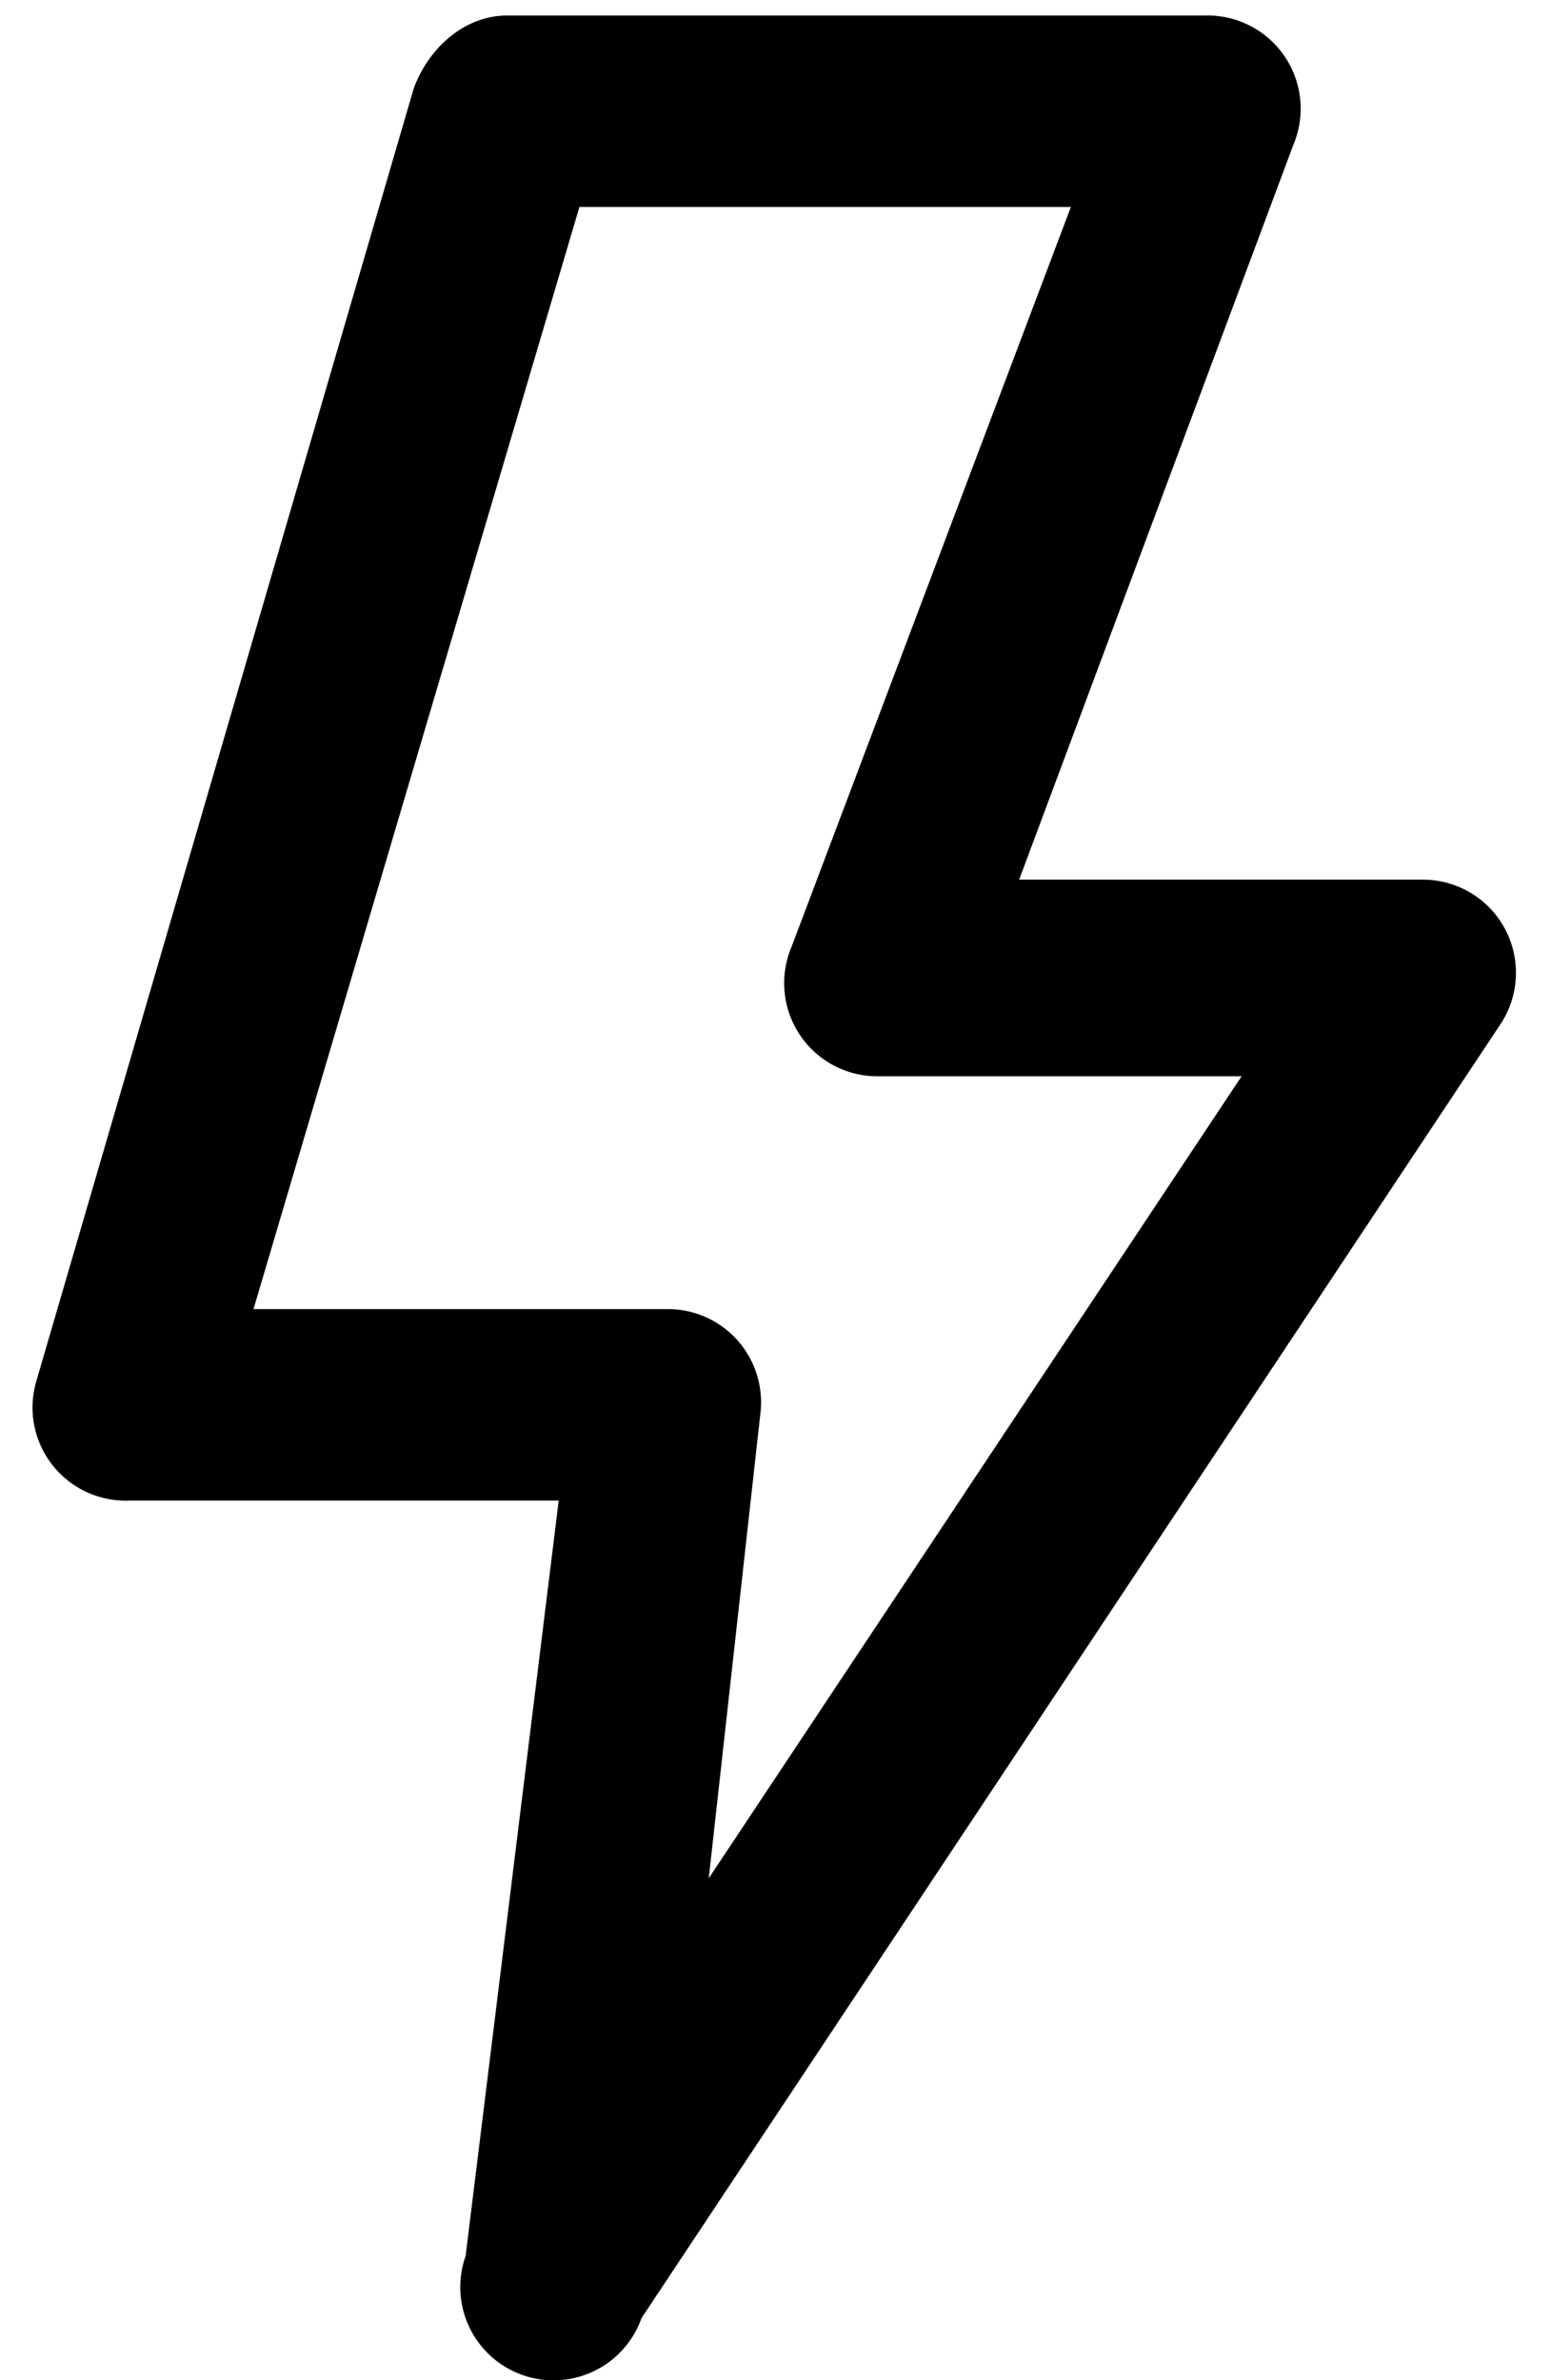 <svg xmlns="http://www.w3.org/2000/svg" viewBox="0 0 30 46"><path fill="currentColor" d="M8 1.7C8.3.9 9 .3 9.8.3h13.5A1.8 1.8 0 0 1 25 2.8L19.7 17h7.8a1.8 1.8 0 0 1 1.5 2.8l-16.6 25A1.8 1.8 0 0 1 9 43.6L10.8 29H2.5a1.8 1.8 0 0 1-1.8-2.3L8 1.7ZM11.2 4 4.9 25.3h8a1.8 1.8 0 0 1 1.8 2l-1 9L24 20.8h-7a1.8 1.8 0 0 1-1.7-2.5L20.7 4h-9.5Z"/></svg>
